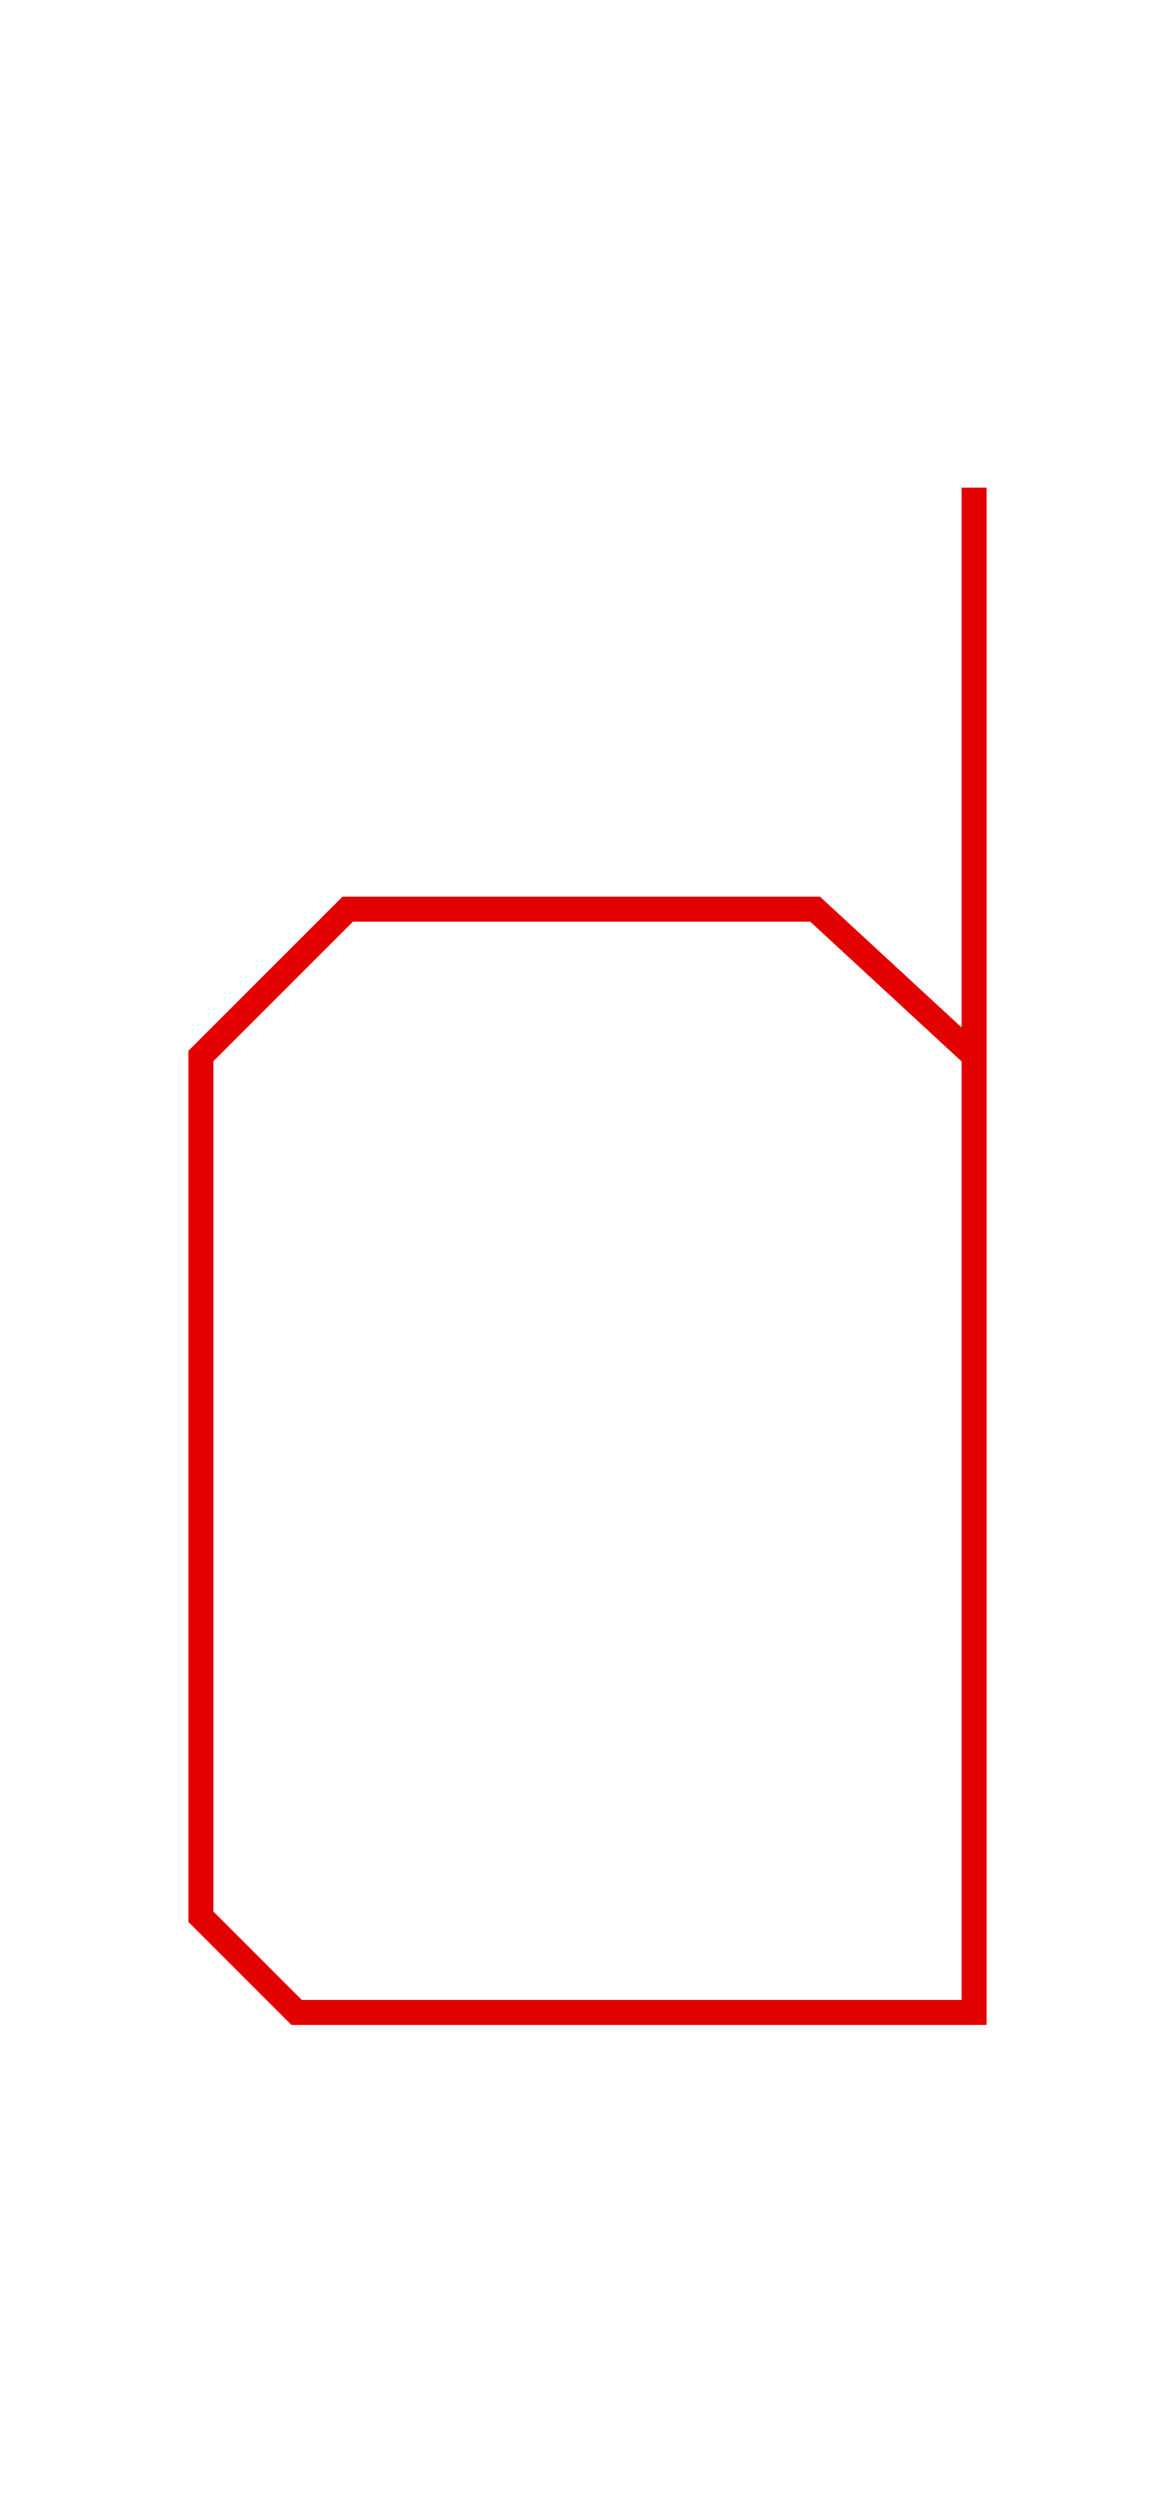 <?xml version="1.0" encoding="UTF-8" standalone="no"?>
<svg width="47px" height="100px" viewBox="0 0 47 100" version="1.1" xmlns="http://www.w3.org/2000/svg" xmlns:xlink="http://www.w3.org/1999/xlink" xmlns:sketch="http://www.bohemiancoding.com/sketch/ns">
    <!-- Generator: Sketch 3.3.1 (12002) - http://www.bohemiancoding.com/sketch -->
    <title>lower-d</title>
    <desc>Created with Sketch.</desc>
    <defs></defs>
    <g id="Page-1" stroke="none" stroke-width="1" fill="none" fill-rule="evenodd" sketch:type="MSPage">
        <g id="lower-d" sketch:type="MSArtboardGroup" stroke="#E30000">
            <path d="M38.963,19.505 L38.963,80.495 L11.864,80.495 L8.037,76.668 L8.037,42.238 L13.909,36.366 L32.605,36.366 L38.963,42.238" id="Path-5-Copy-2" sketch:type="MSShapeGroup"></path>
        </g>
    </g>
</svg>